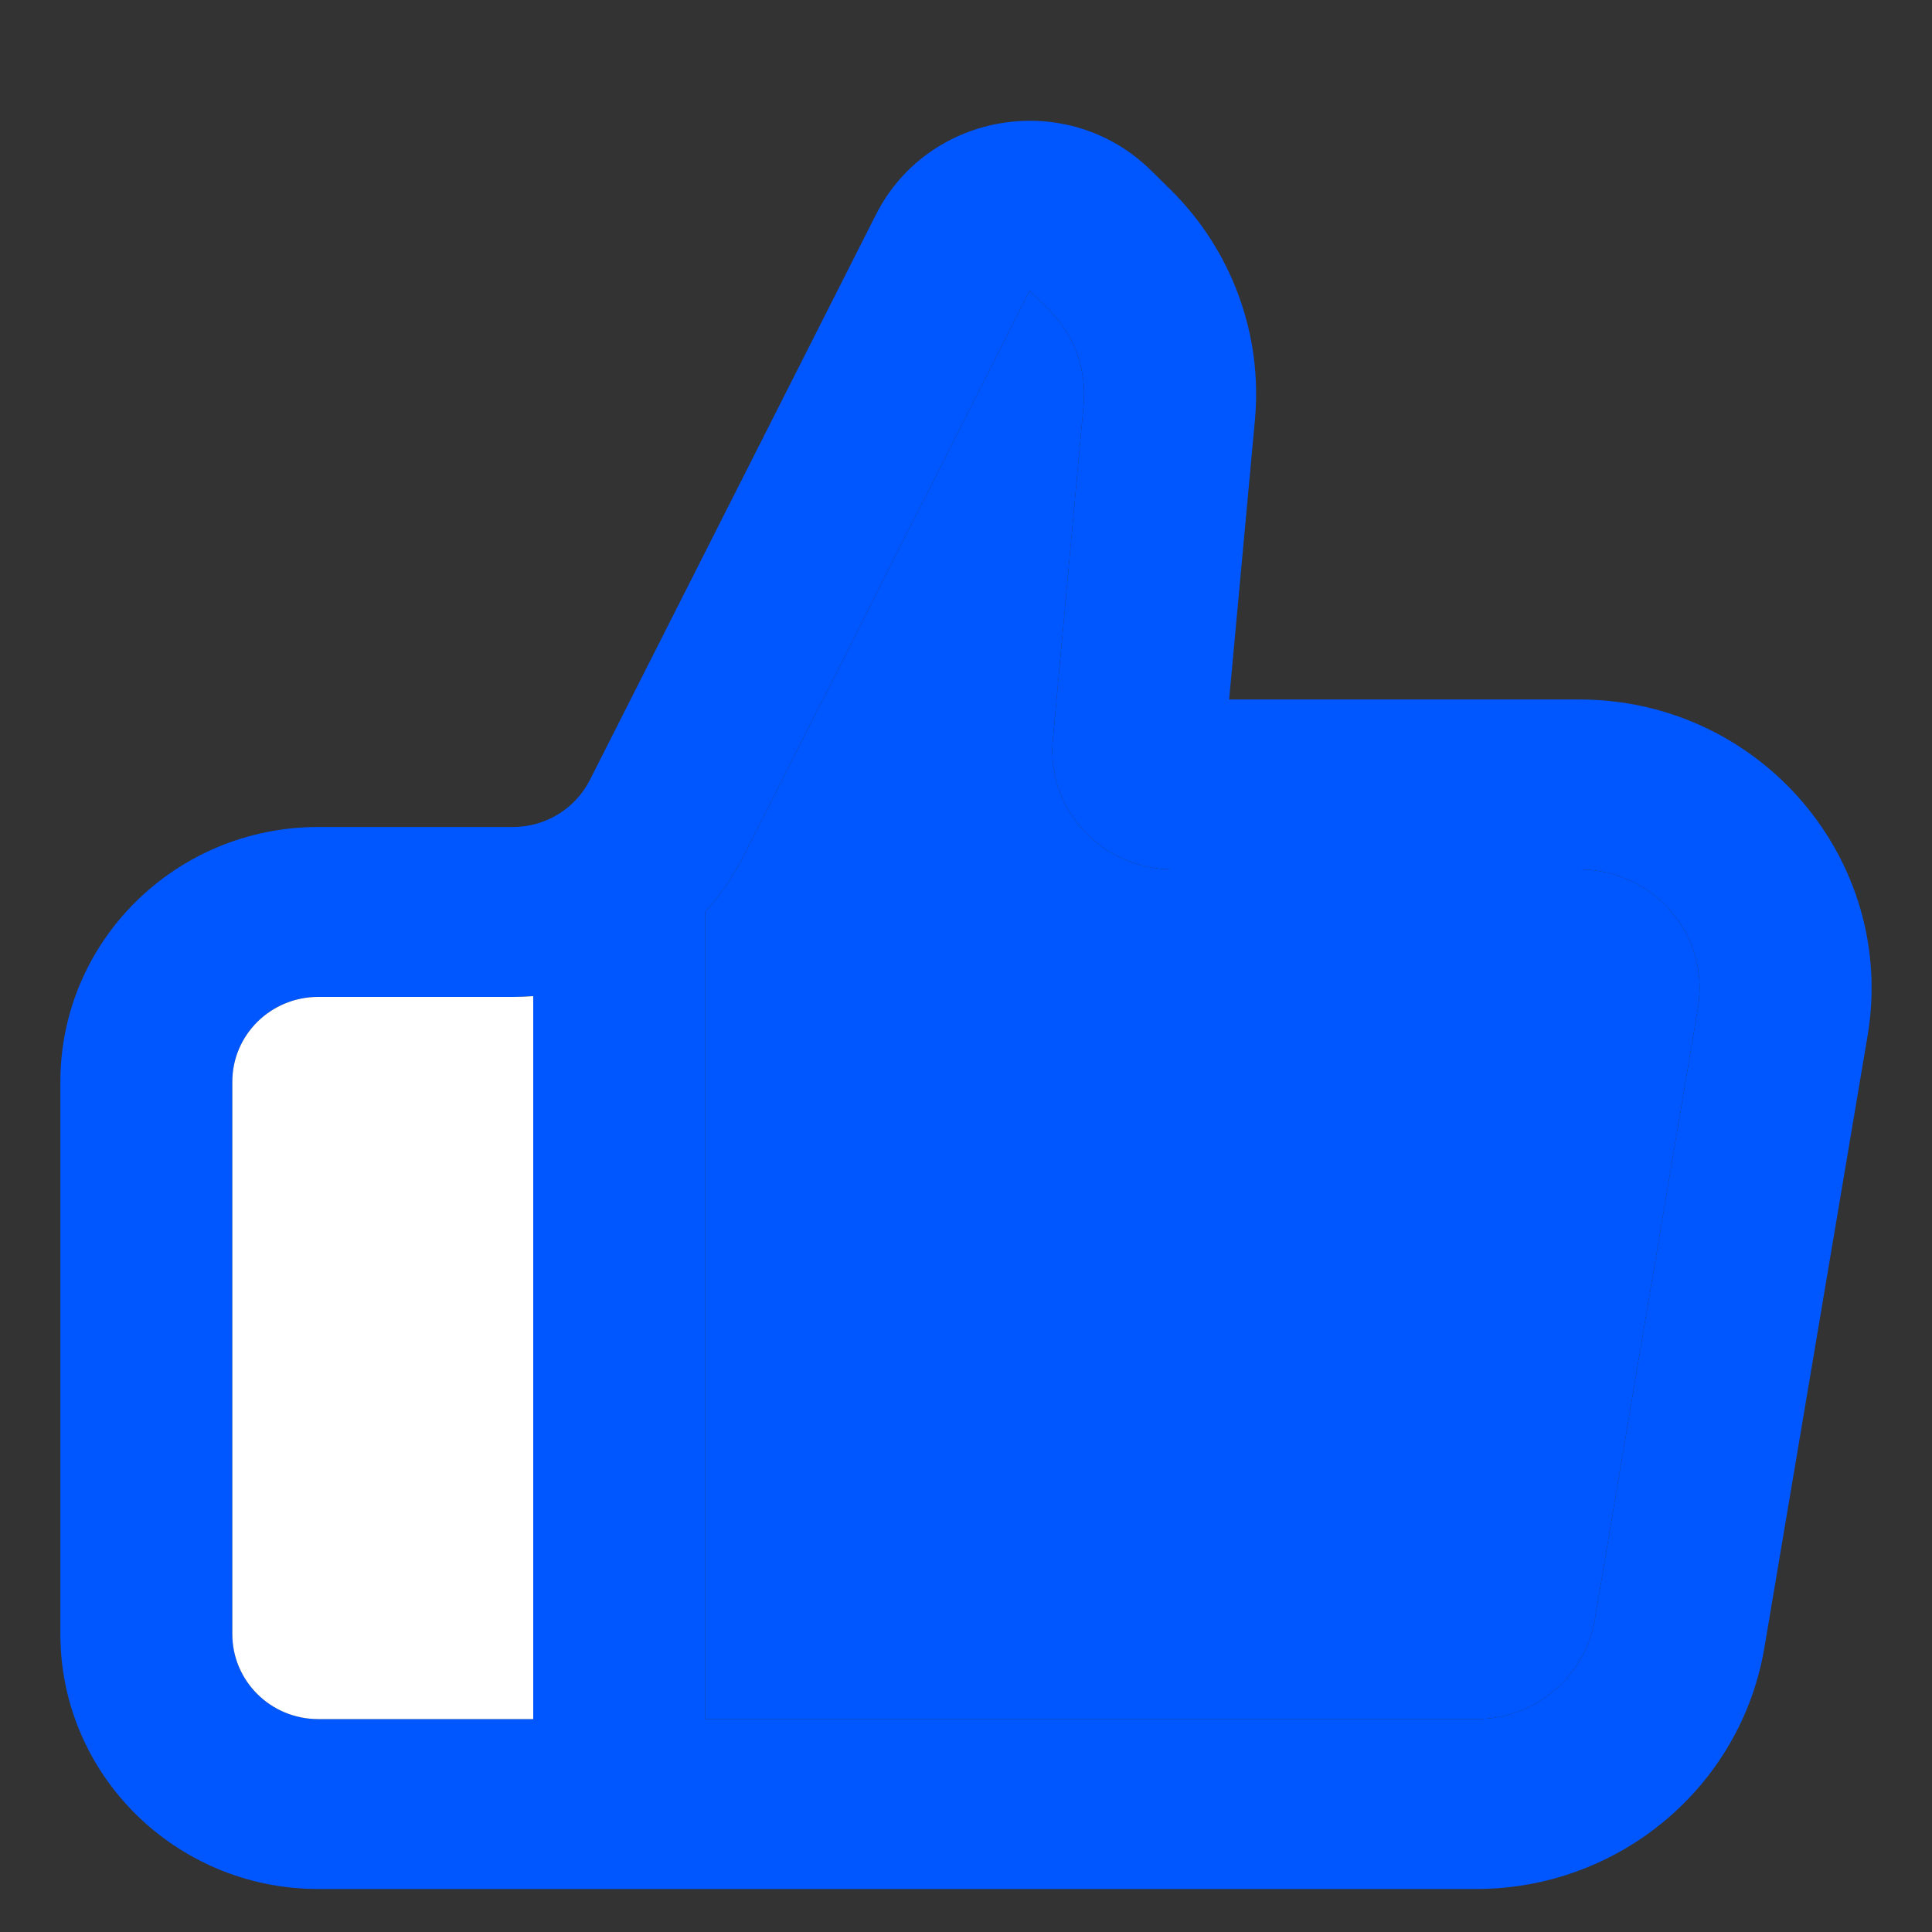 <svg width="20" height="20" viewBox="0 0 20 20" fill="none" xmlns="http://www.w3.org/2000/svg">
<rect x="0" y="0" width="20" height="20" fill="#333333" stroke="none"/>
<path fill-rule="evenodd" clip-rule="evenodd" d="M11.917 1.766C11.058 0.917 9.61 1.149 9.067 2.223L6.106 8.075C5.955 8.372 5.647 8.561 5.31 8.561H3.295C1.82 8.561 0.625 9.742 0.625 11.199V16.916C0.625 18.373 1.82 19.555 3.295 19.555H15.28C16.76 19.555 18.022 18.498 18.265 17.056L19.333 10.723C19.64 8.901 18.218 7.241 16.348 7.241H12.724L12.991 4.348C13.072 3.464 12.752 2.59 12.117 1.963L11.917 1.766ZM12.14 9C11.407 9 10.832 8.379 10.899 7.658L11.218 4.189C11.251 3.825 11.12 3.465 10.858 3.206L10.659 3.009L7.698 8.861C7.59 9.074 7.456 9.268 7.3 9.44V17.796H15.28C15.889 17.796 16.409 17.36 16.509 16.767L17.577 10.434C17.704 9.684 17.118 9 16.348 9H13.531H12.14ZM5.52 10.312C5.45 10.317 5.38 10.32 5.31 10.32H3.295C2.803 10.32 2.405 10.713 2.405 11.199V16.916C2.405 17.402 2.803 17.796 3.295 17.796H5.52V10.312Z" fill="#0057FF"/>
<path d="M12.14 9C11.407 9 10.832 8.379 10.899 7.658L11.218 4.189C11.251 3.825 11.12 3.465 10.858 3.206L10.659 3.009L7.698 8.861C7.59 9.074 7.456 9.268 7.3 9.44V17.796H15.28C15.889 17.796 16.409 17.36 16.509 16.767L17.577 10.434C17.704 9.684 17.118 9 16.348 9H13.531H12.14Z" fill="#0057FF"/>
<path d="M5.52 10.312C5.45 10.317 5.38 10.32 5.31 10.32H3.295C2.803 10.32 2.405 10.713 2.405 11.199V16.916C2.405 17.402 2.803 17.796 3.295 17.796H5.52V10.312Z" fill="white"/>
</svg>
